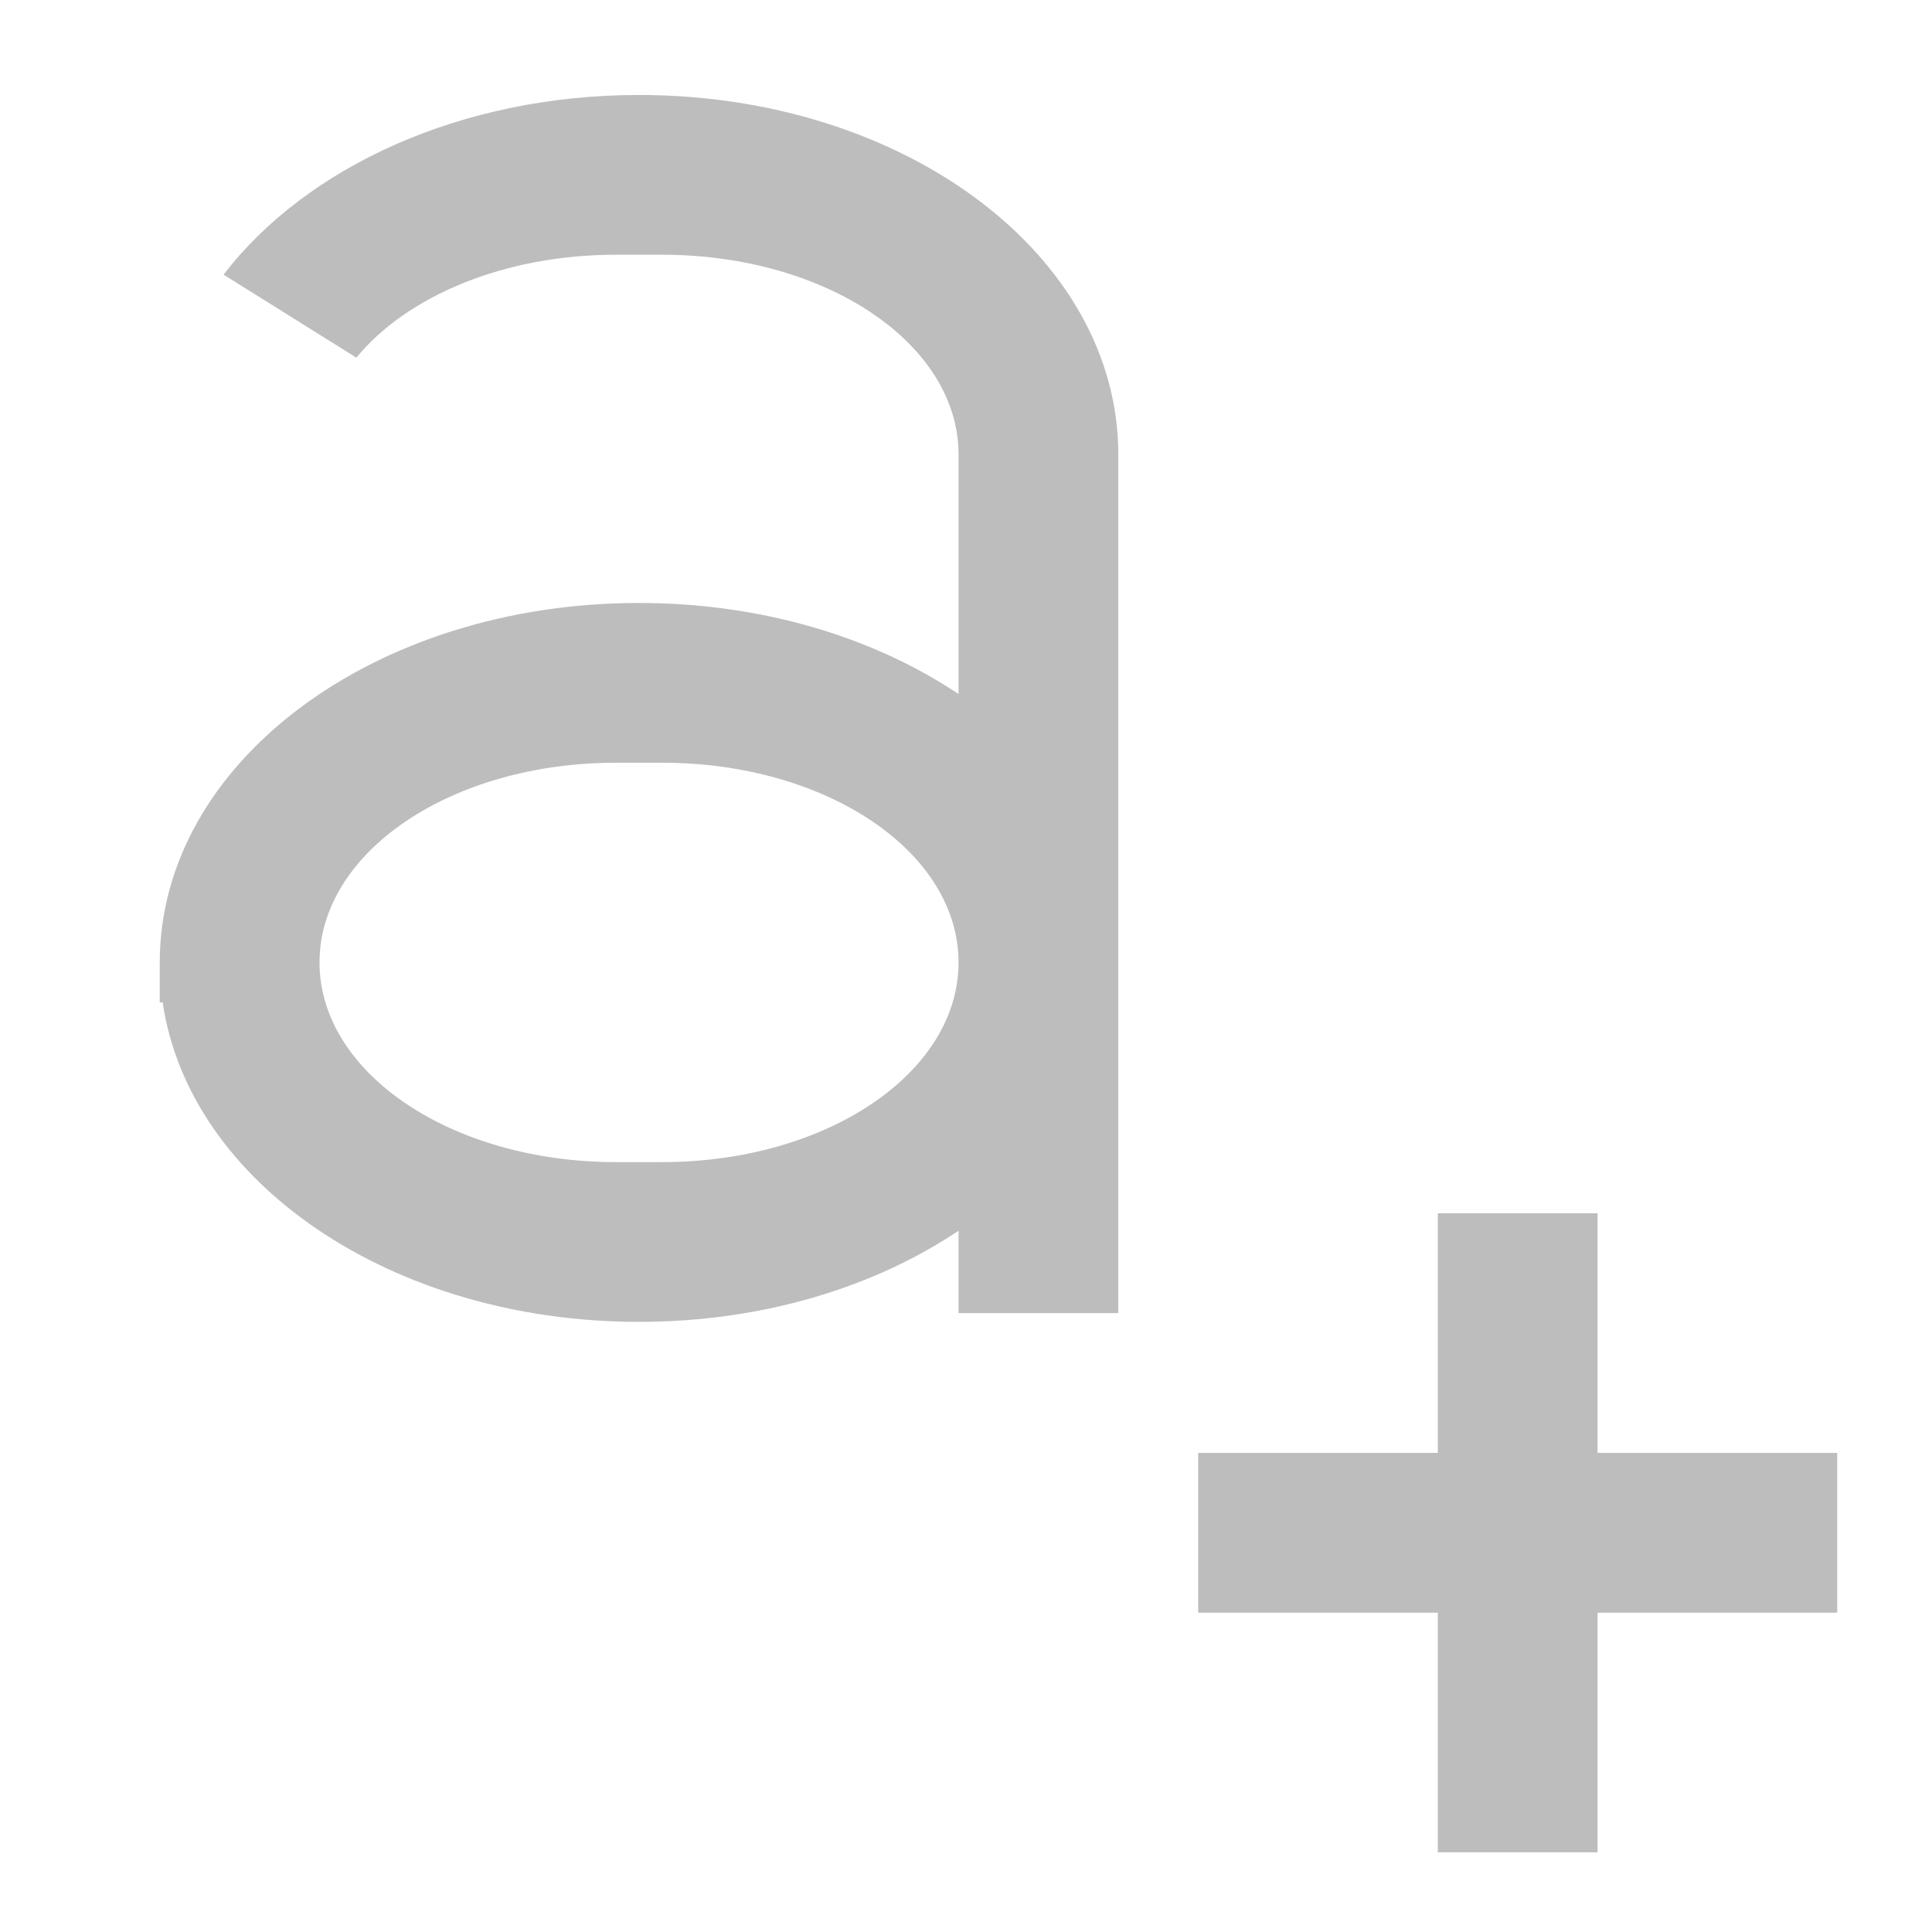 <?xml version="1.0" encoding="UTF-8"?>
<svg xmlns="http://www.w3.org/2000/svg" xmlns:xlink="http://www.w3.org/1999/xlink" width="512pt" height="512pt" viewBox="0 0 512 512" version="1.1">
<g id="surface1">
<path style=" stroke:none;fill-rule:nonzero;fill:rgb(74.118%,74.118%,74.118%);fill-opacity:1;" d="M 169.348 25.168 C 122.16 25.168 81.145 44.277 59.242 72.781 L 94.445 94.781 C 107.809 78.492 133.547 67.508 163.234 67.508 L 175.465 67.508 C 218.984 67.508 254.023 91.109 254.023 120.43 L 254.023 183.934 C 231.586 168.906 201.938 159.793 169.348 159.793 C 98.984 159.793 42.336 202.277 42.336 255.051 L 42.336 265.633 L 43.109 265.633 C 50.086 313.391 103.758 350.309 169.348 350.309 C 201.941 350.309 231.586 341.191 254.023 326.164 L 254.023 347.992 L 296.363 347.992 L 296.363 120.43 C 296.363 67.656 239.715 25.168 169.348 25.168 Z M 163.234 202.129 L 175.465 202.129 C 218.984 202.129 254.023 225.73 254.023 255.051 C 254.023 284.367 218.984 307.973 175.465 307.973 L 163.234 307.973 C 119.711 307.973 84.676 284.367 84.676 255.051 C 84.676 225.73 119.711 202.129 163.234 202.129 Z M 163.234 202.129 "/>
<path style=" stroke:none;fill-rule:nonzero;fill:rgb(74.118%,74.118%,74.118%);fill-opacity:1;" d="M 381.035 321.531 L 381.035 385.035 L 317.531 385.035 L 317.531 427.375 L 381.035 427.375 L 381.035 490.879 L 423.375 490.879 L 423.375 427.375 L 486.879 427.375 L 486.879 385.035 L 423.375 385.035 L 423.375 321.531 Z M 381.035 321.531 "/>
</g>
</svg>
